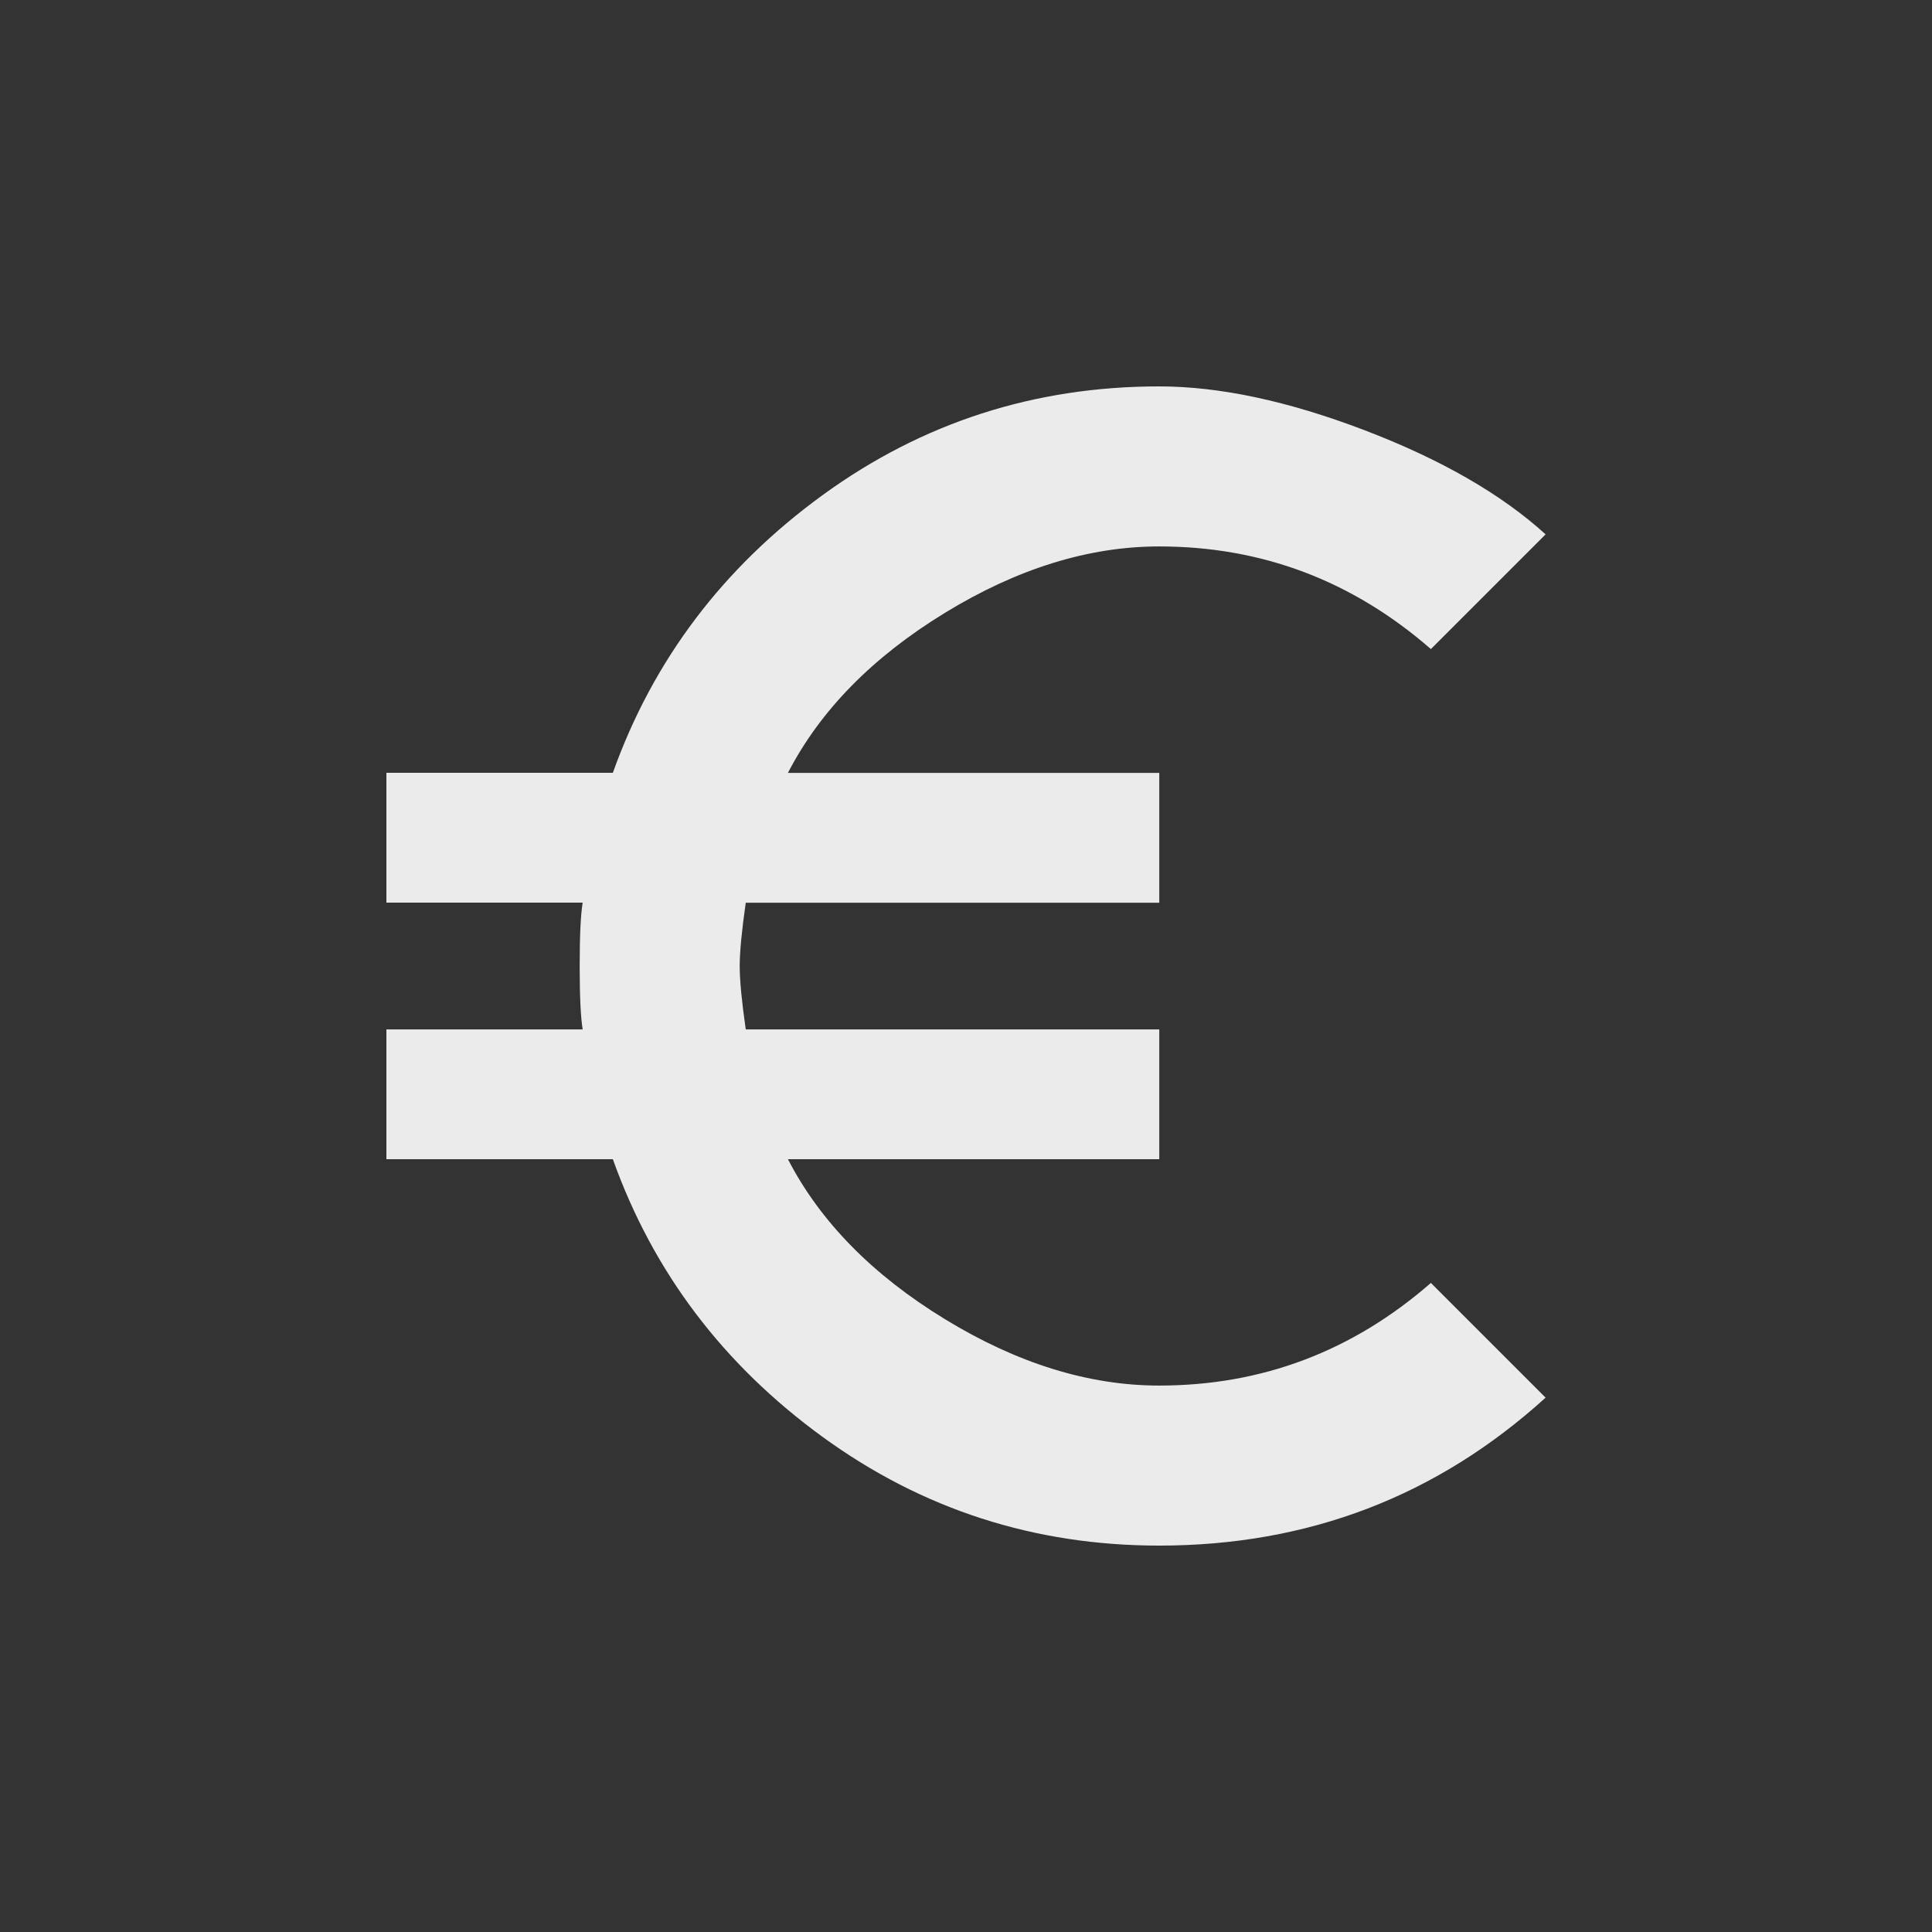 <!-- Generated by IcoMoon.io -->
<svg version="1.1" xmlns="http://www.w3.org/2000/svg" width="24" height="24" viewBox="0 0 24 24">
<rect x="0" y="0" width="24" height="24" fill="#333333" stroke="none"/>
<title>euro_symbol</title>
<path fill="#ebebeb" d="M14.4 17.212q1.913 0 3.375-1.275l1.425 1.425q-2.025 1.838-4.8 1.838-2.325 0-4.181-1.35t-2.606-3.45h-2.813v-1.612h2.438q-0.037-0.225-0.037-0.788t0.037-0.787h-2.438v-1.613h2.813q0.75-2.1 2.606-3.45t4.181-1.35q1.125 0 2.55 0.544t2.25 1.294l-1.425 1.425q-1.463-1.275-3.375-1.275-1.313 0-2.662 0.825t-1.95 1.988h4.613v1.613h-5.137q-0.075 0.525-0.075 0.787t0.075 0.787h5.137v1.612h-4.613q0.6 1.162 1.95 1.987t2.662 0.825z"></path>
</svg>
